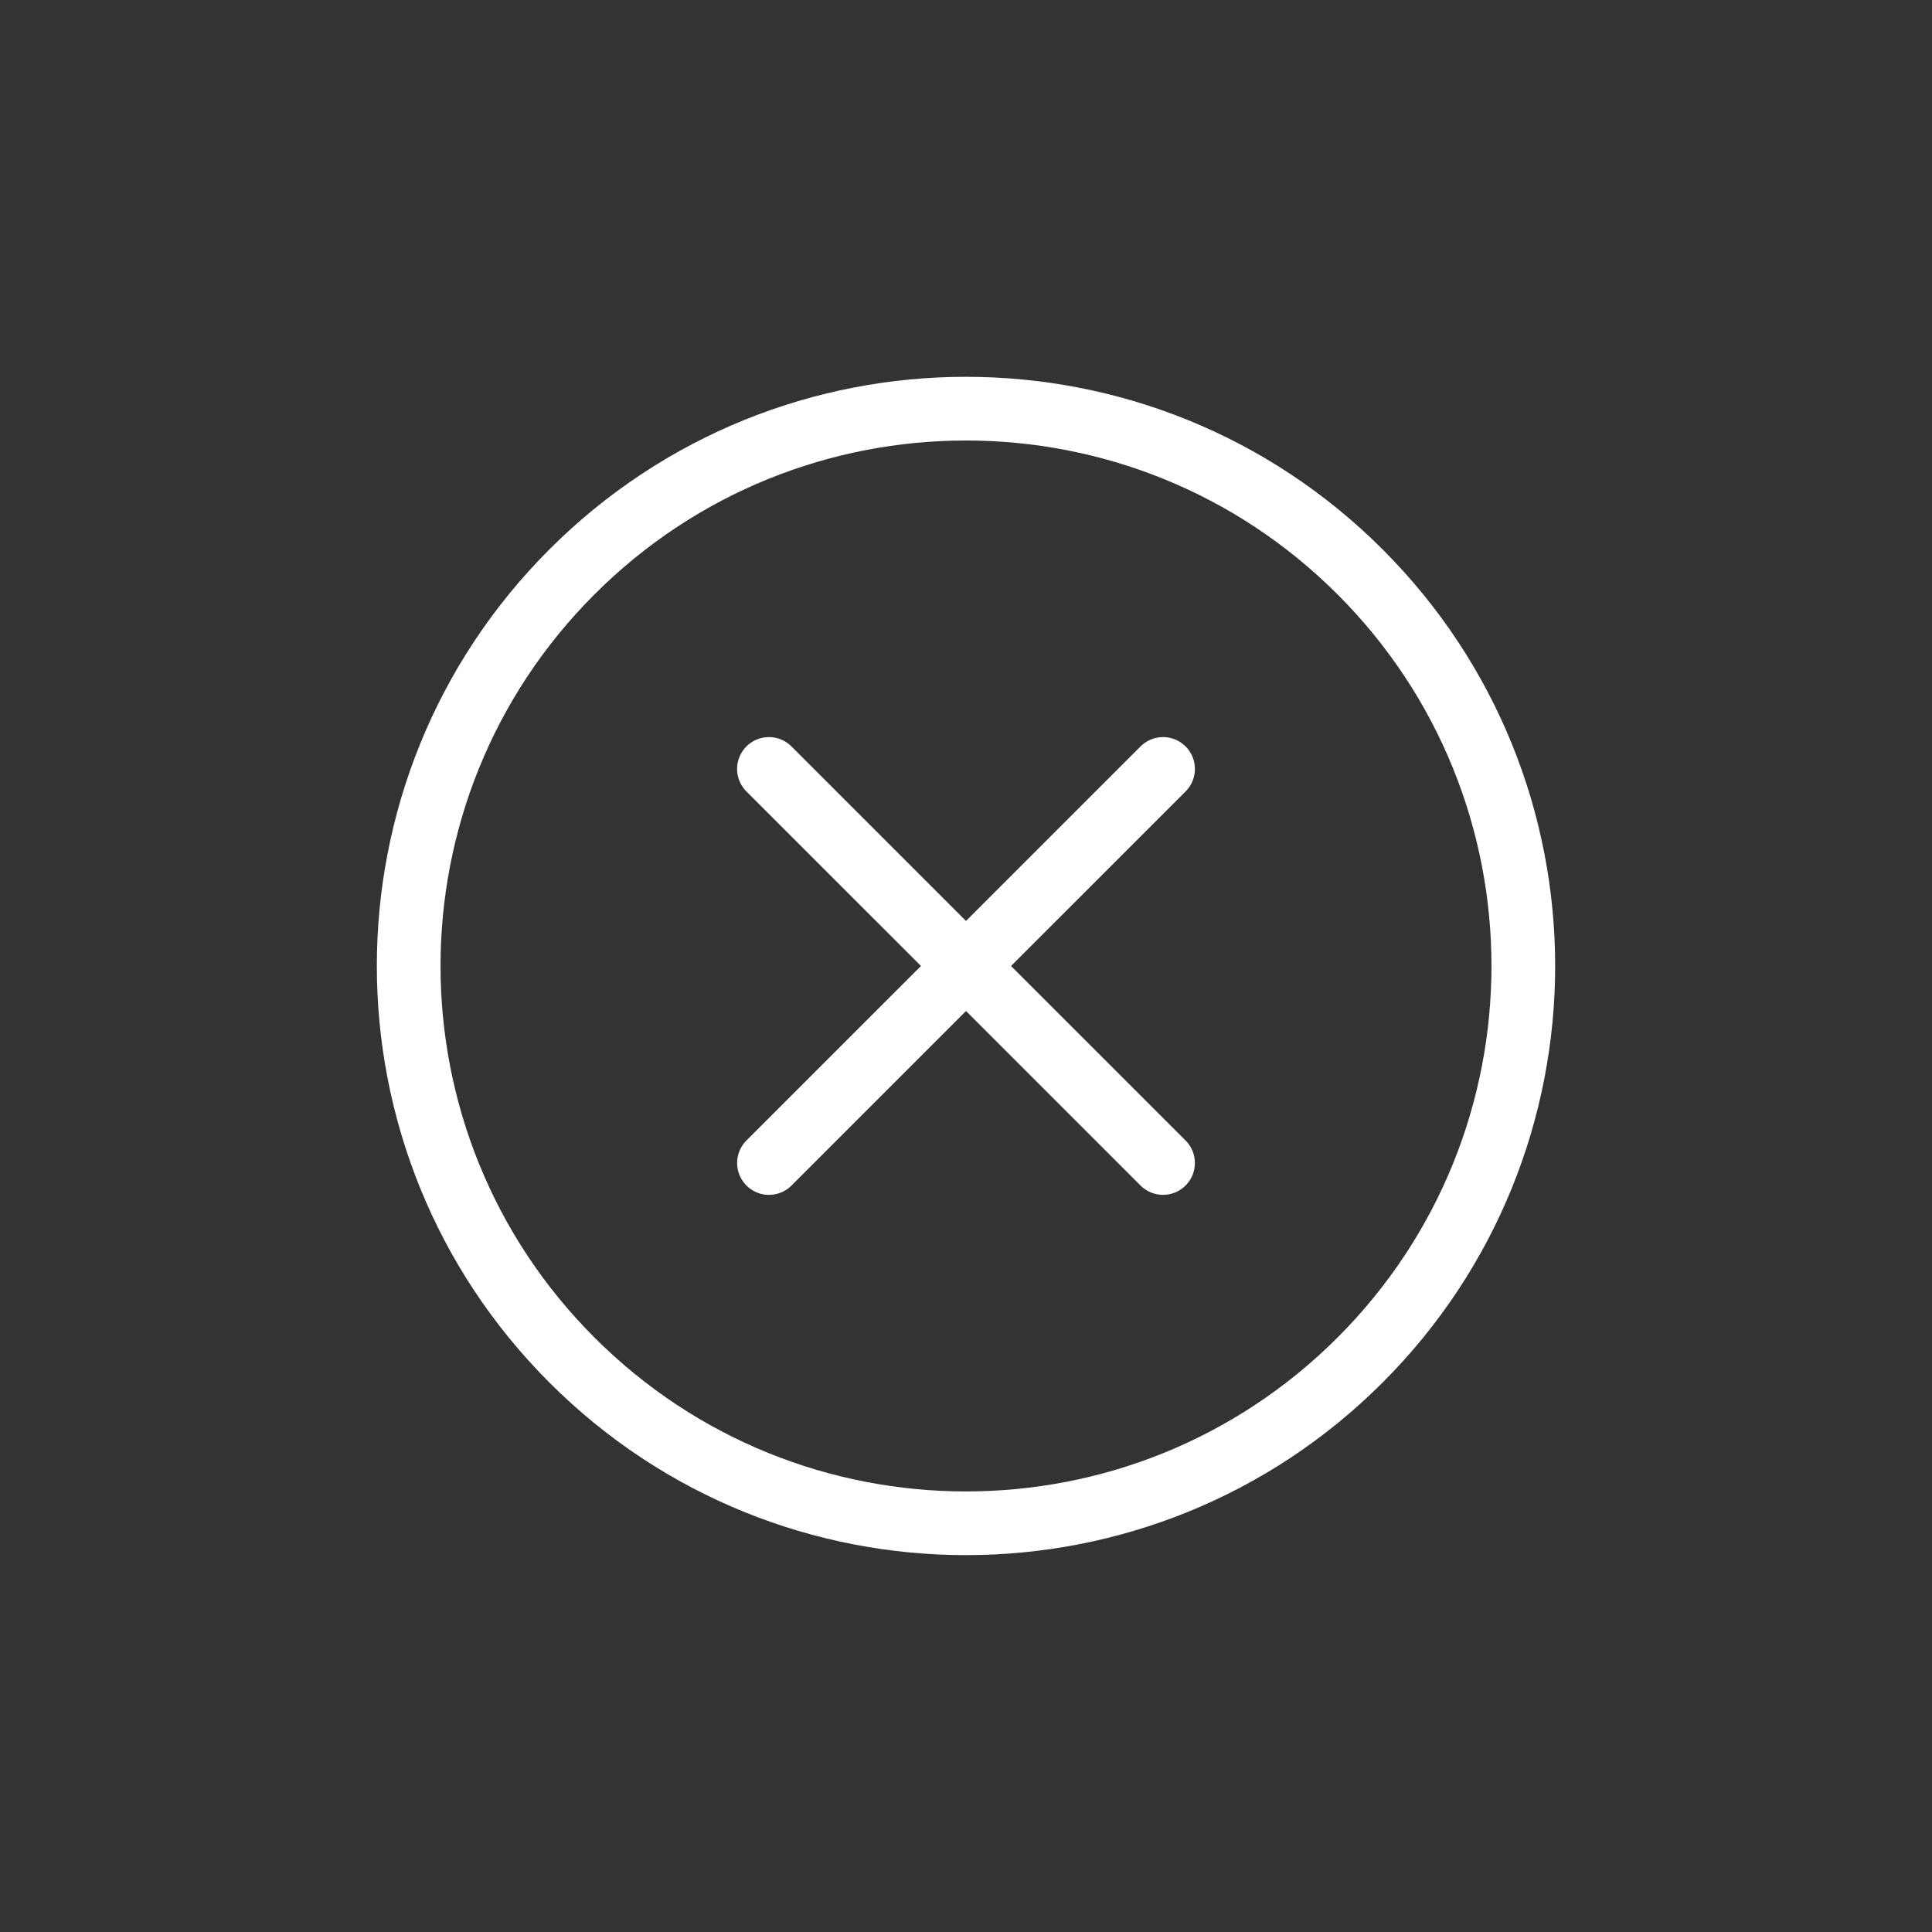 <svg width="65" height="65" viewBox="0 0 65 65" fill="none" xmlns="http://www.w3.org/2000/svg">
<rect x="0" y="0" width="65" height="65" fill="#333333" stroke="none"/>
<path d="M39.129 39.128L25.87 25.87" stroke="white" stroke-width="2.143" stroke-linecap="round"/>
<path d="M25.871 39.128L39.13 25.87" stroke="white" stroke-width="2.143" stroke-linecap="round"/>
<path fill-rule="evenodd" clip-rule="evenodd" d="M19.242 45.757C26.564 53.08 38.436 53.08 45.758 45.757C53.081 38.435 53.081 26.563 45.758 19.241C38.436 11.918 26.564 11.918 19.242 19.241C11.919 26.563 11.919 38.435 19.242 45.757Z" stroke="white" stroke-width="2.143"/>
</svg>
